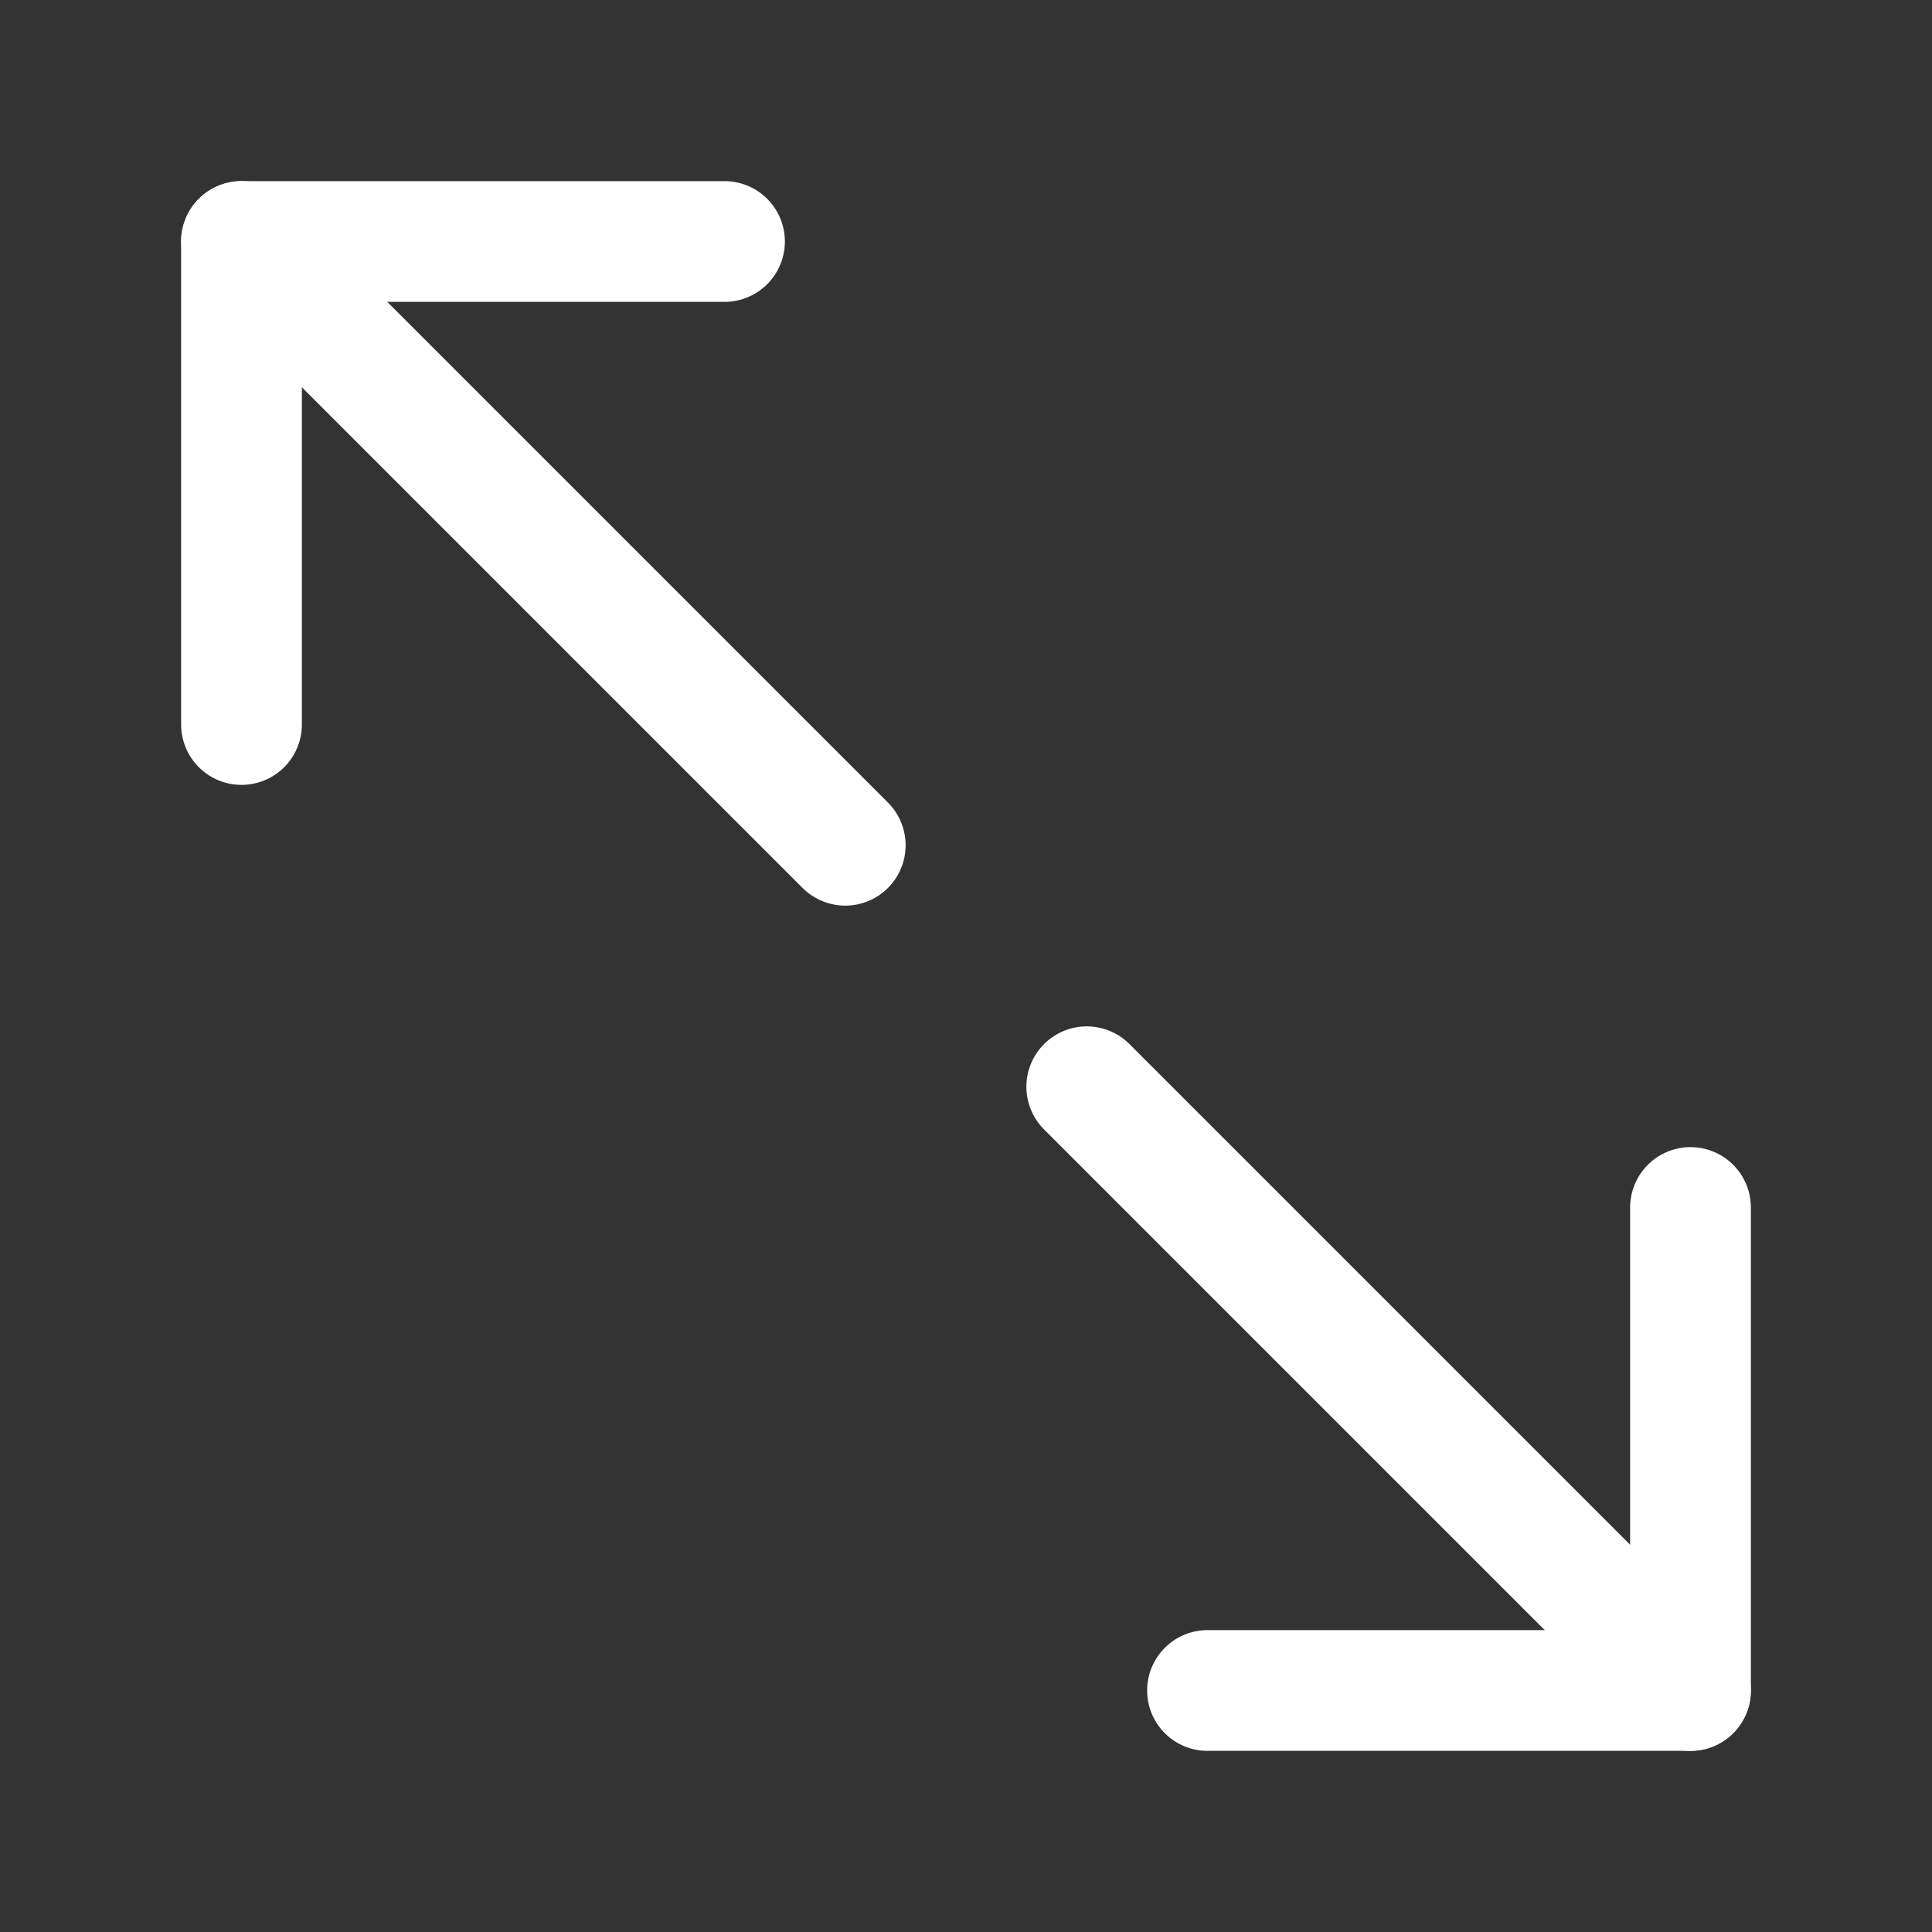 <svg width="24" height="24" viewBox="0 0 24 24" fill="none" xmlns="http://www.w3.org/2000/svg">
<rect x="0" y="0" width="24" height="24" fill="#333333" stroke="none"/>
<path d="M3 9V3H9" stroke="white" stroke-width="1.5" stroke-linecap="round" stroke-linejoin="round"/>
<path d="M21 15V21H15" stroke="white" stroke-width="1.5" stroke-linecap="round" stroke-linejoin="round"/>
<path d="M3 3L10.5 10.5" stroke="white" stroke-width="1.5" stroke-linecap="round" stroke-linejoin="round"/>
<path d="M13.5 13.5L21 21" stroke="white" stroke-width="1.5" stroke-linecap="round" stroke-linejoin="round"/>
</svg>
